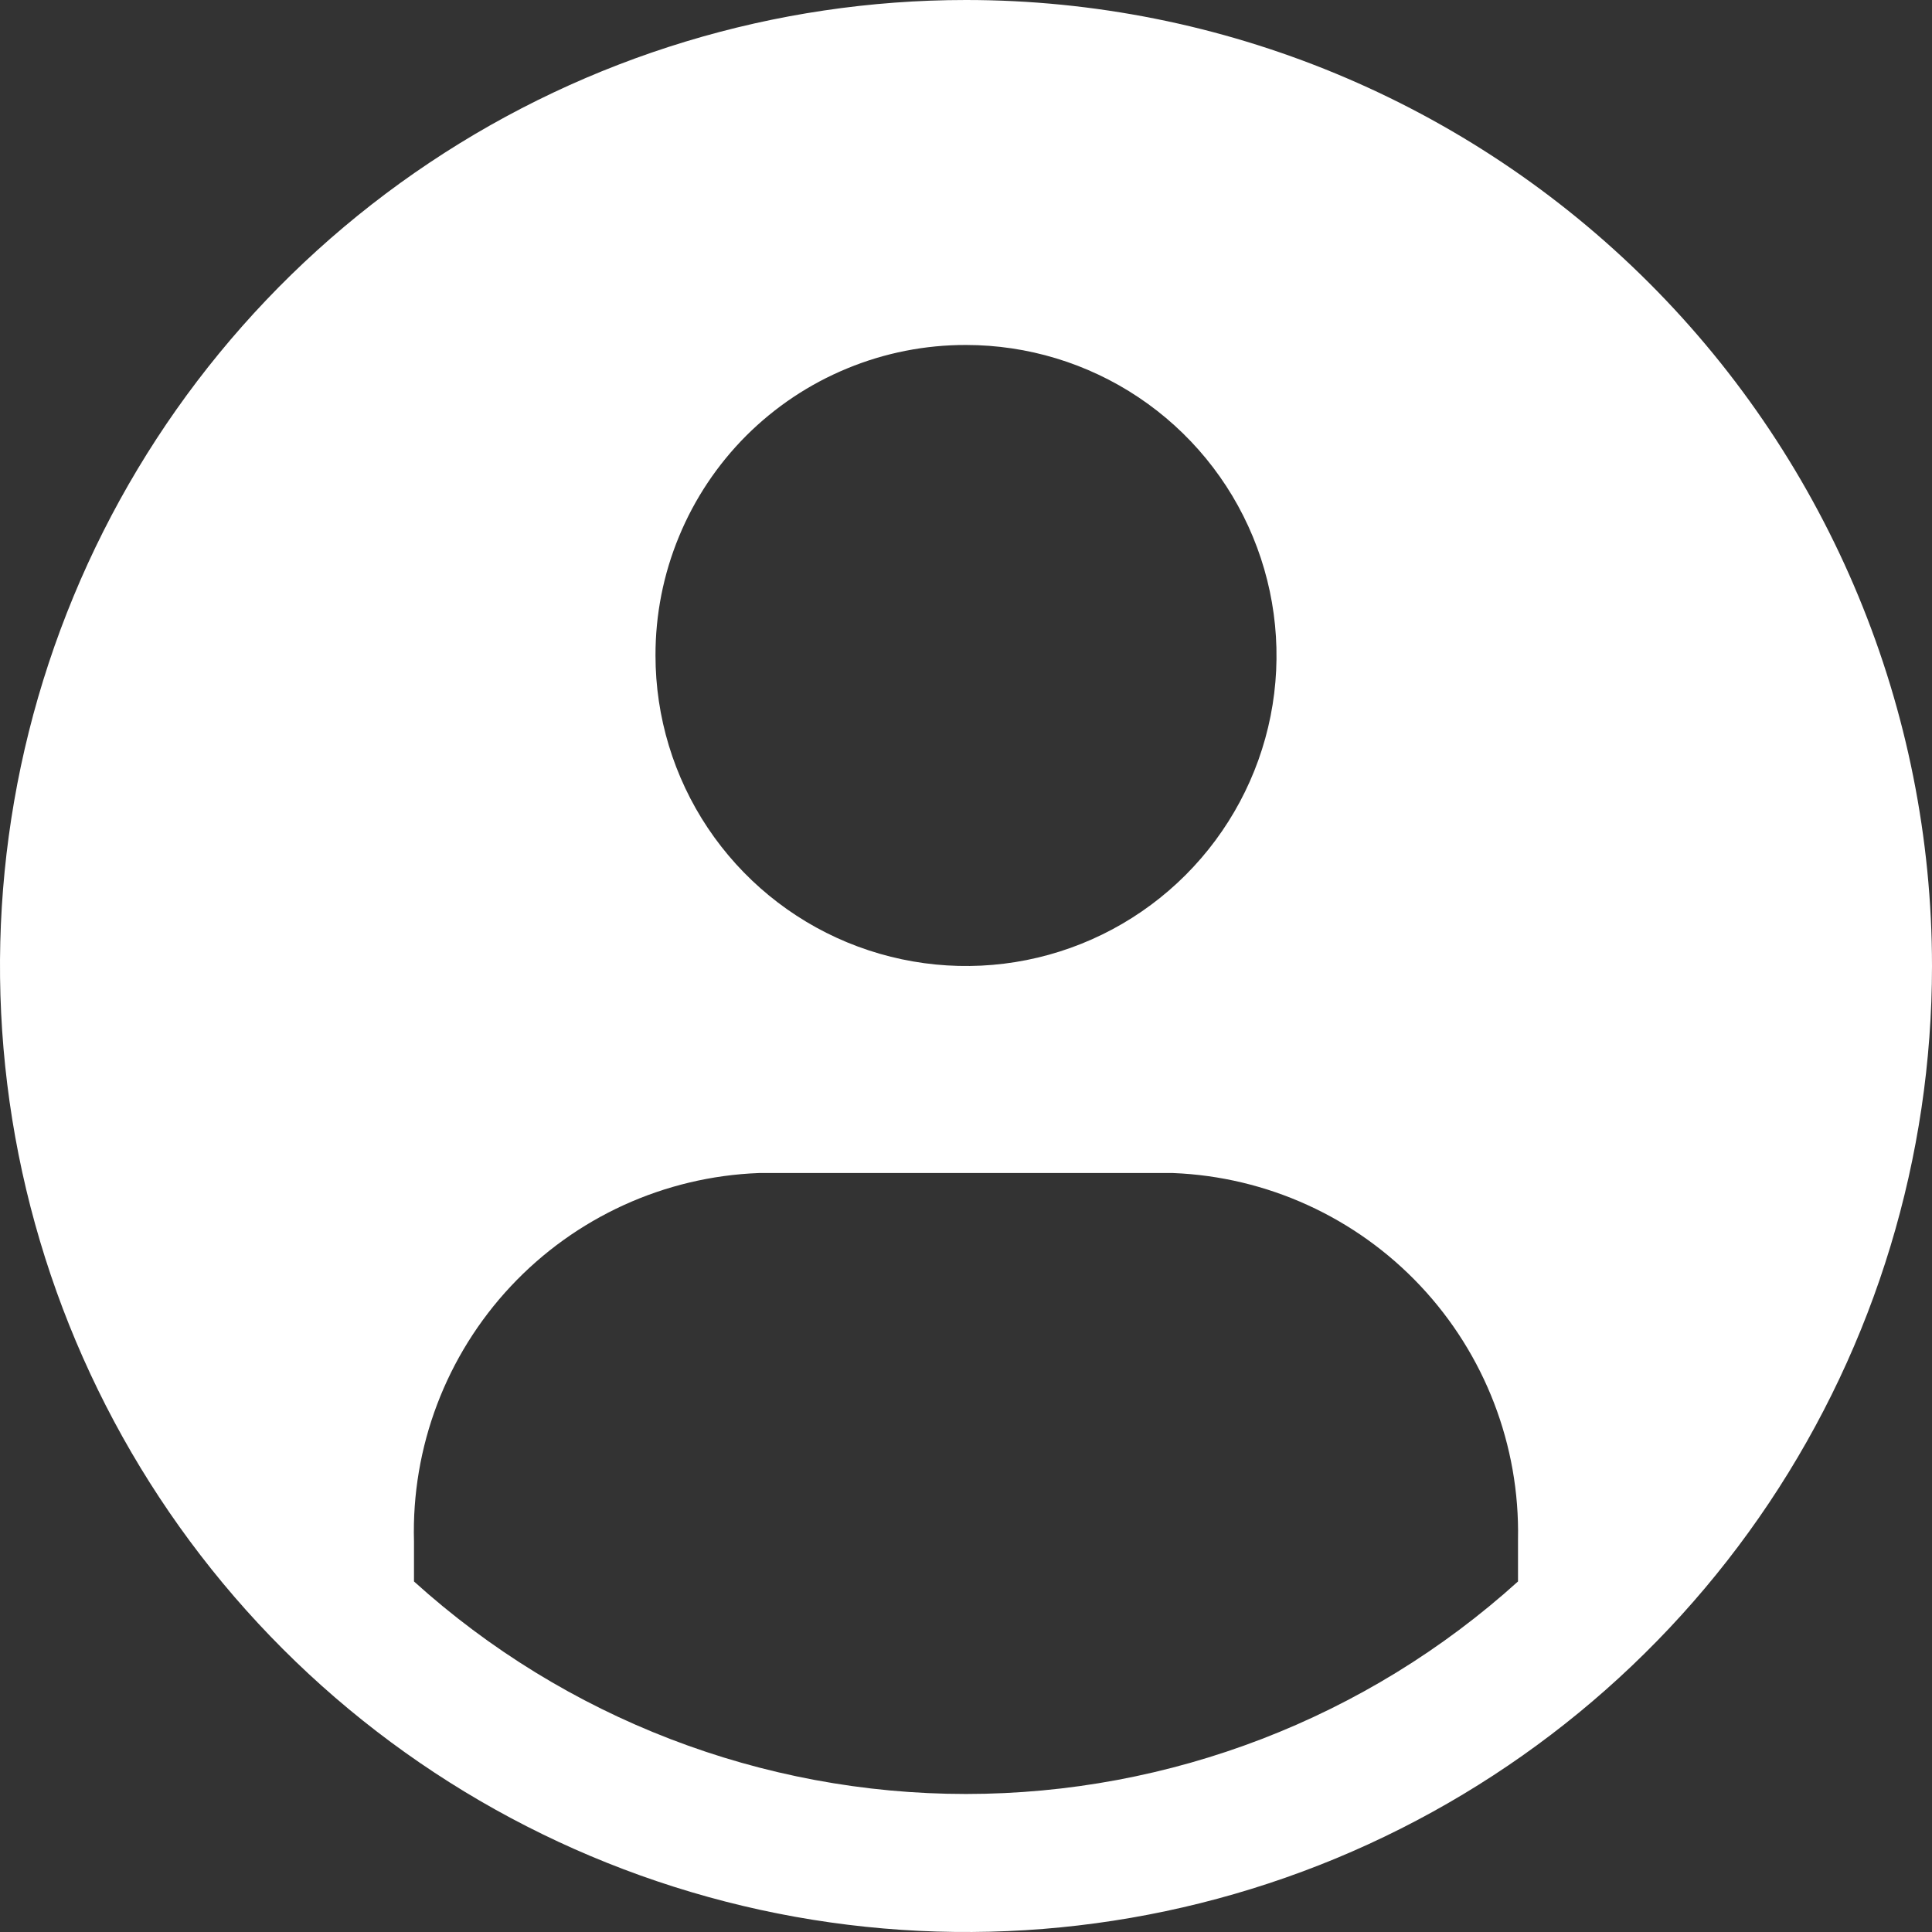 <svg width="25" height="25" viewBox="0 0 25 25" fill="none" xmlns="http://www.w3.org/2000/svg">
<rect x="0" y="0" width="25" height="25" fill="#333333" stroke="none"/>
<path d="M12.5 0C10.028 0 7.611 0.733 5.555 2.107C3.5 3.48 1.898 5.432 0.952 7.716C0.005 10.001 -0.242 12.514 0.24 14.939C0.723 17.363 1.913 19.591 3.661 21.339C5.409 23.087 7.637 24.277 10.061 24.76C12.486 25.242 14.999 24.995 17.284 24.049C19.568 23.102 21.52 21.5 22.893 19.445C24.267 17.389 25 14.972 25 12.5C25 9.185 23.683 6.005 21.339 3.661C18.995 1.317 15.815 0 12.5 0ZM12.5 4.464C13.295 4.464 14.072 4.7 14.732 5.141C15.393 5.583 15.908 6.21 16.212 6.945C16.516 7.679 16.596 8.487 16.441 9.266C16.286 10.045 15.903 10.761 15.341 11.323C14.779 11.885 14.063 12.268 13.284 12.423C12.505 12.578 11.697 12.498 10.962 12.194C10.228 11.89 9.601 11.375 9.159 10.714C8.718 10.054 8.482 9.277 8.482 8.482C8.481 7.954 8.584 7.431 8.786 6.943C8.987 6.455 9.283 6.012 9.656 5.638C10.03 5.265 10.473 4.969 10.961 4.768C11.449 4.566 11.972 4.463 12.5 4.464ZM19.643 20.464C17.685 22.234 15.139 23.214 12.5 23.214C9.861 23.214 7.315 22.234 5.357 20.464V19.946C5.323 18.724 5.773 17.538 6.609 16.645C7.445 15.752 8.599 15.225 9.821 15.179H15.179C16.395 15.227 17.544 15.751 18.379 16.638C19.213 17.524 19.667 18.702 19.643 19.92V20.464Z" fill="white"/>
</svg>
